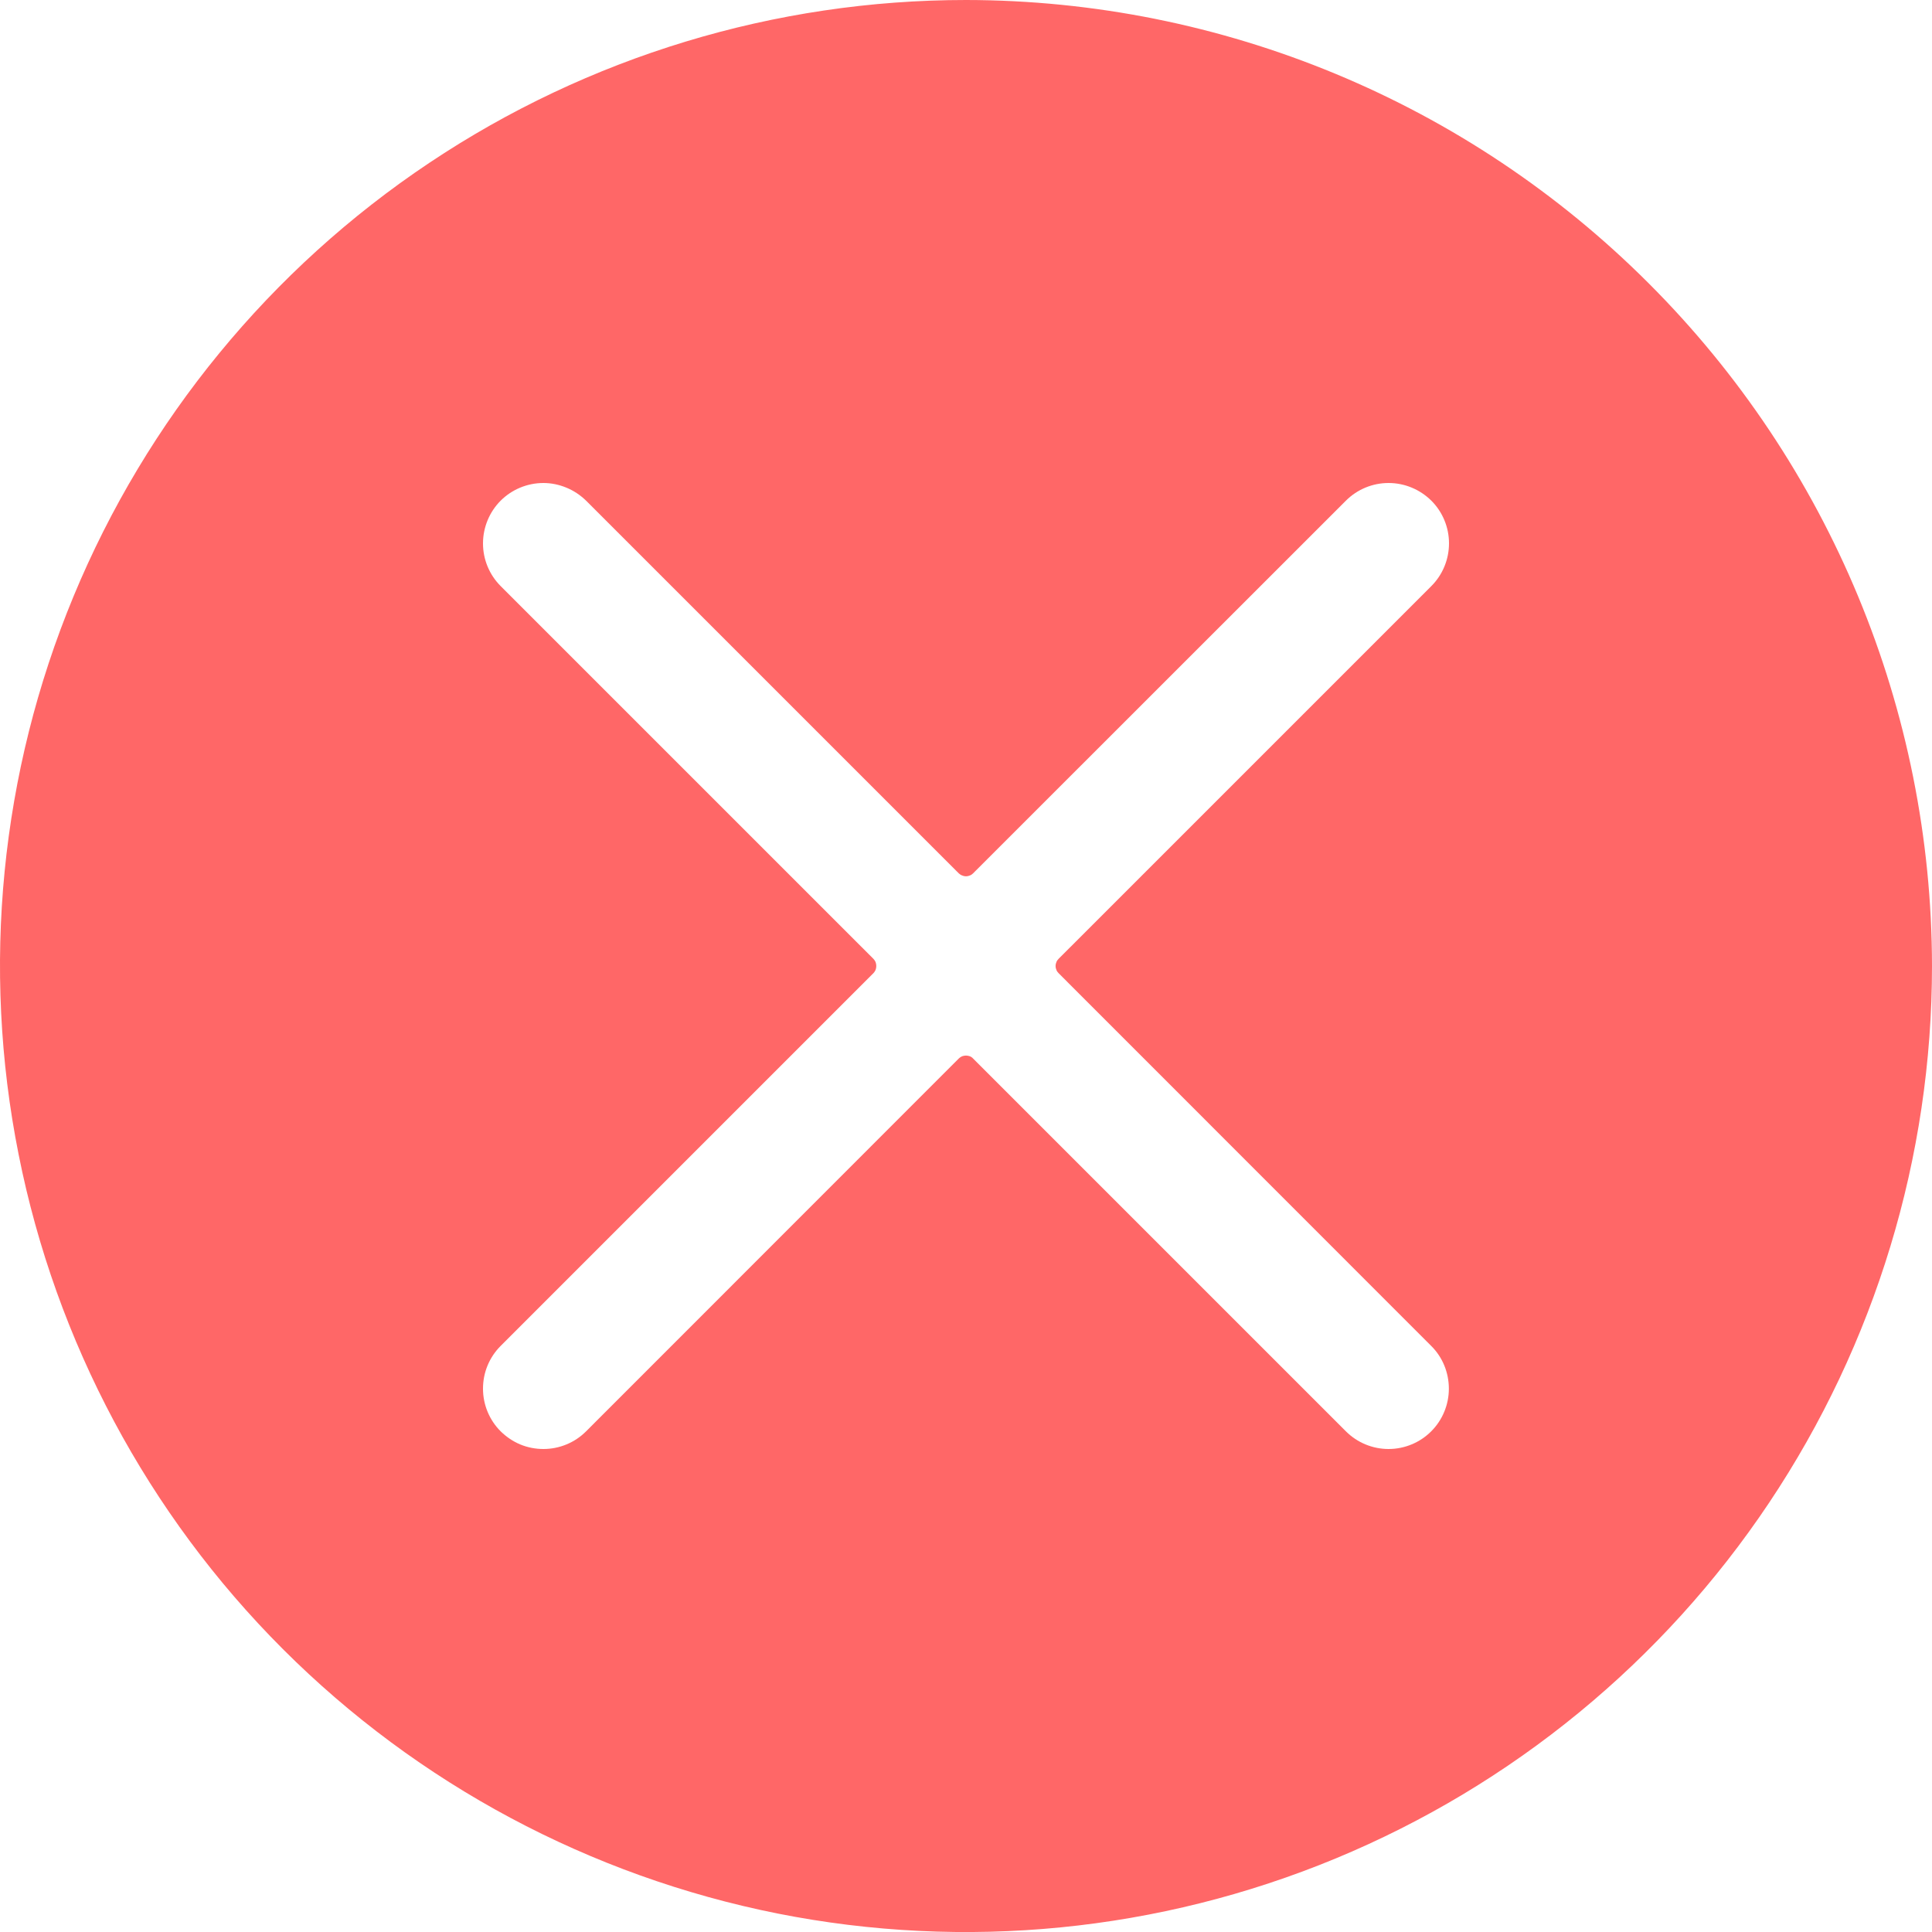 <svg width="14" height="14" viewBox="0 0 14 14" fill="none" xmlns="http://www.w3.org/2000/svg">
<g clip-path="url(#clip0)">
<path fill-rule="evenodd" clip-rule="evenodd" d="M7 0C5.616 0 4.262 0.411 3.111 1.18C1.96 1.949 1.063 3.042 0.533 4.321C0.003 5.6 -0.136 7.008 0.135 8.366C0.405 9.723 1.071 10.971 2.05 11.95C3.029 12.929 4.277 13.595 5.634 13.866C6.992 14.136 8.4 13.997 9.679 13.467C10.958 12.937 12.051 12.04 12.82 10.889C13.589 9.738 14 8.384 14 7C13.998 5.144 13.26 3.365 11.947 2.053C10.635 0.74 8.856 0.002 7 0ZM7.655 7.028C7.658 7.037 7.664 7.045 7.671 7.052L10.371 9.753C10.454 9.835 10.499 9.947 10.499 10.063C10.499 10.179 10.453 10.29 10.371 10.372C10.289 10.454 10.178 10.5 10.062 10.5C9.946 10.5 9.835 10.454 9.753 10.372L7.051 7.67C7.045 7.663 7.037 7.658 7.028 7.654C7.019 7.651 7.009 7.649 7 7.649C6.99 7.649 6.981 7.651 6.972 7.654C6.963 7.658 6.955 7.663 6.948 7.67L4.247 10.372C4.165 10.454 4.054 10.5 3.938 10.5C3.88 10.5 3.823 10.489 3.77 10.467C3.717 10.445 3.669 10.412 3.628 10.372C3.546 10.29 3.5 10.179 3.5 10.063C3.5 10.005 3.511 9.948 3.533 9.895C3.555 9.842 3.587 9.794 3.628 9.753L6.329 7.052C6.336 7.045 6.341 7.037 6.345 7.028C6.348 7.019 6.35 7.01 6.35 7C6.35 6.99 6.348 6.981 6.345 6.972C6.341 6.963 6.336 6.955 6.329 6.948L3.628 4.247C3.546 4.165 3.5 4.054 3.5 3.938C3.5 3.822 3.546 3.71 3.628 3.628C3.71 3.546 3.822 3.5 3.938 3.5C3.995 3.5 4.052 3.512 4.105 3.534C4.158 3.556 4.206 3.588 4.247 3.628L6.948 6.329C6.955 6.335 6.963 6.341 6.972 6.344C6.981 6.348 6.99 6.35 7 6.35C7.009 6.35 7.019 6.348 7.028 6.344C7.037 6.341 7.045 6.335 7.051 6.329L9.753 3.628C9.835 3.546 9.946 3.5 10.062 3.5C10.178 3.5 10.289 3.546 10.372 3.628C10.454 3.71 10.5 3.821 10.5 3.937C10.5 4.054 10.454 4.165 10.372 4.247L7.671 6.948C7.664 6.955 7.658 6.963 7.655 6.972C7.651 6.981 7.649 6.99 7.649 7C7.649 7.01 7.651 7.019 7.655 7.028Z" fill="#FF6767"/>
</g>
<defs>
<clipPath id="clip0">
<rect width="14" height="14" fill="white"/>
</clipPath>
</defs>
</svg>
